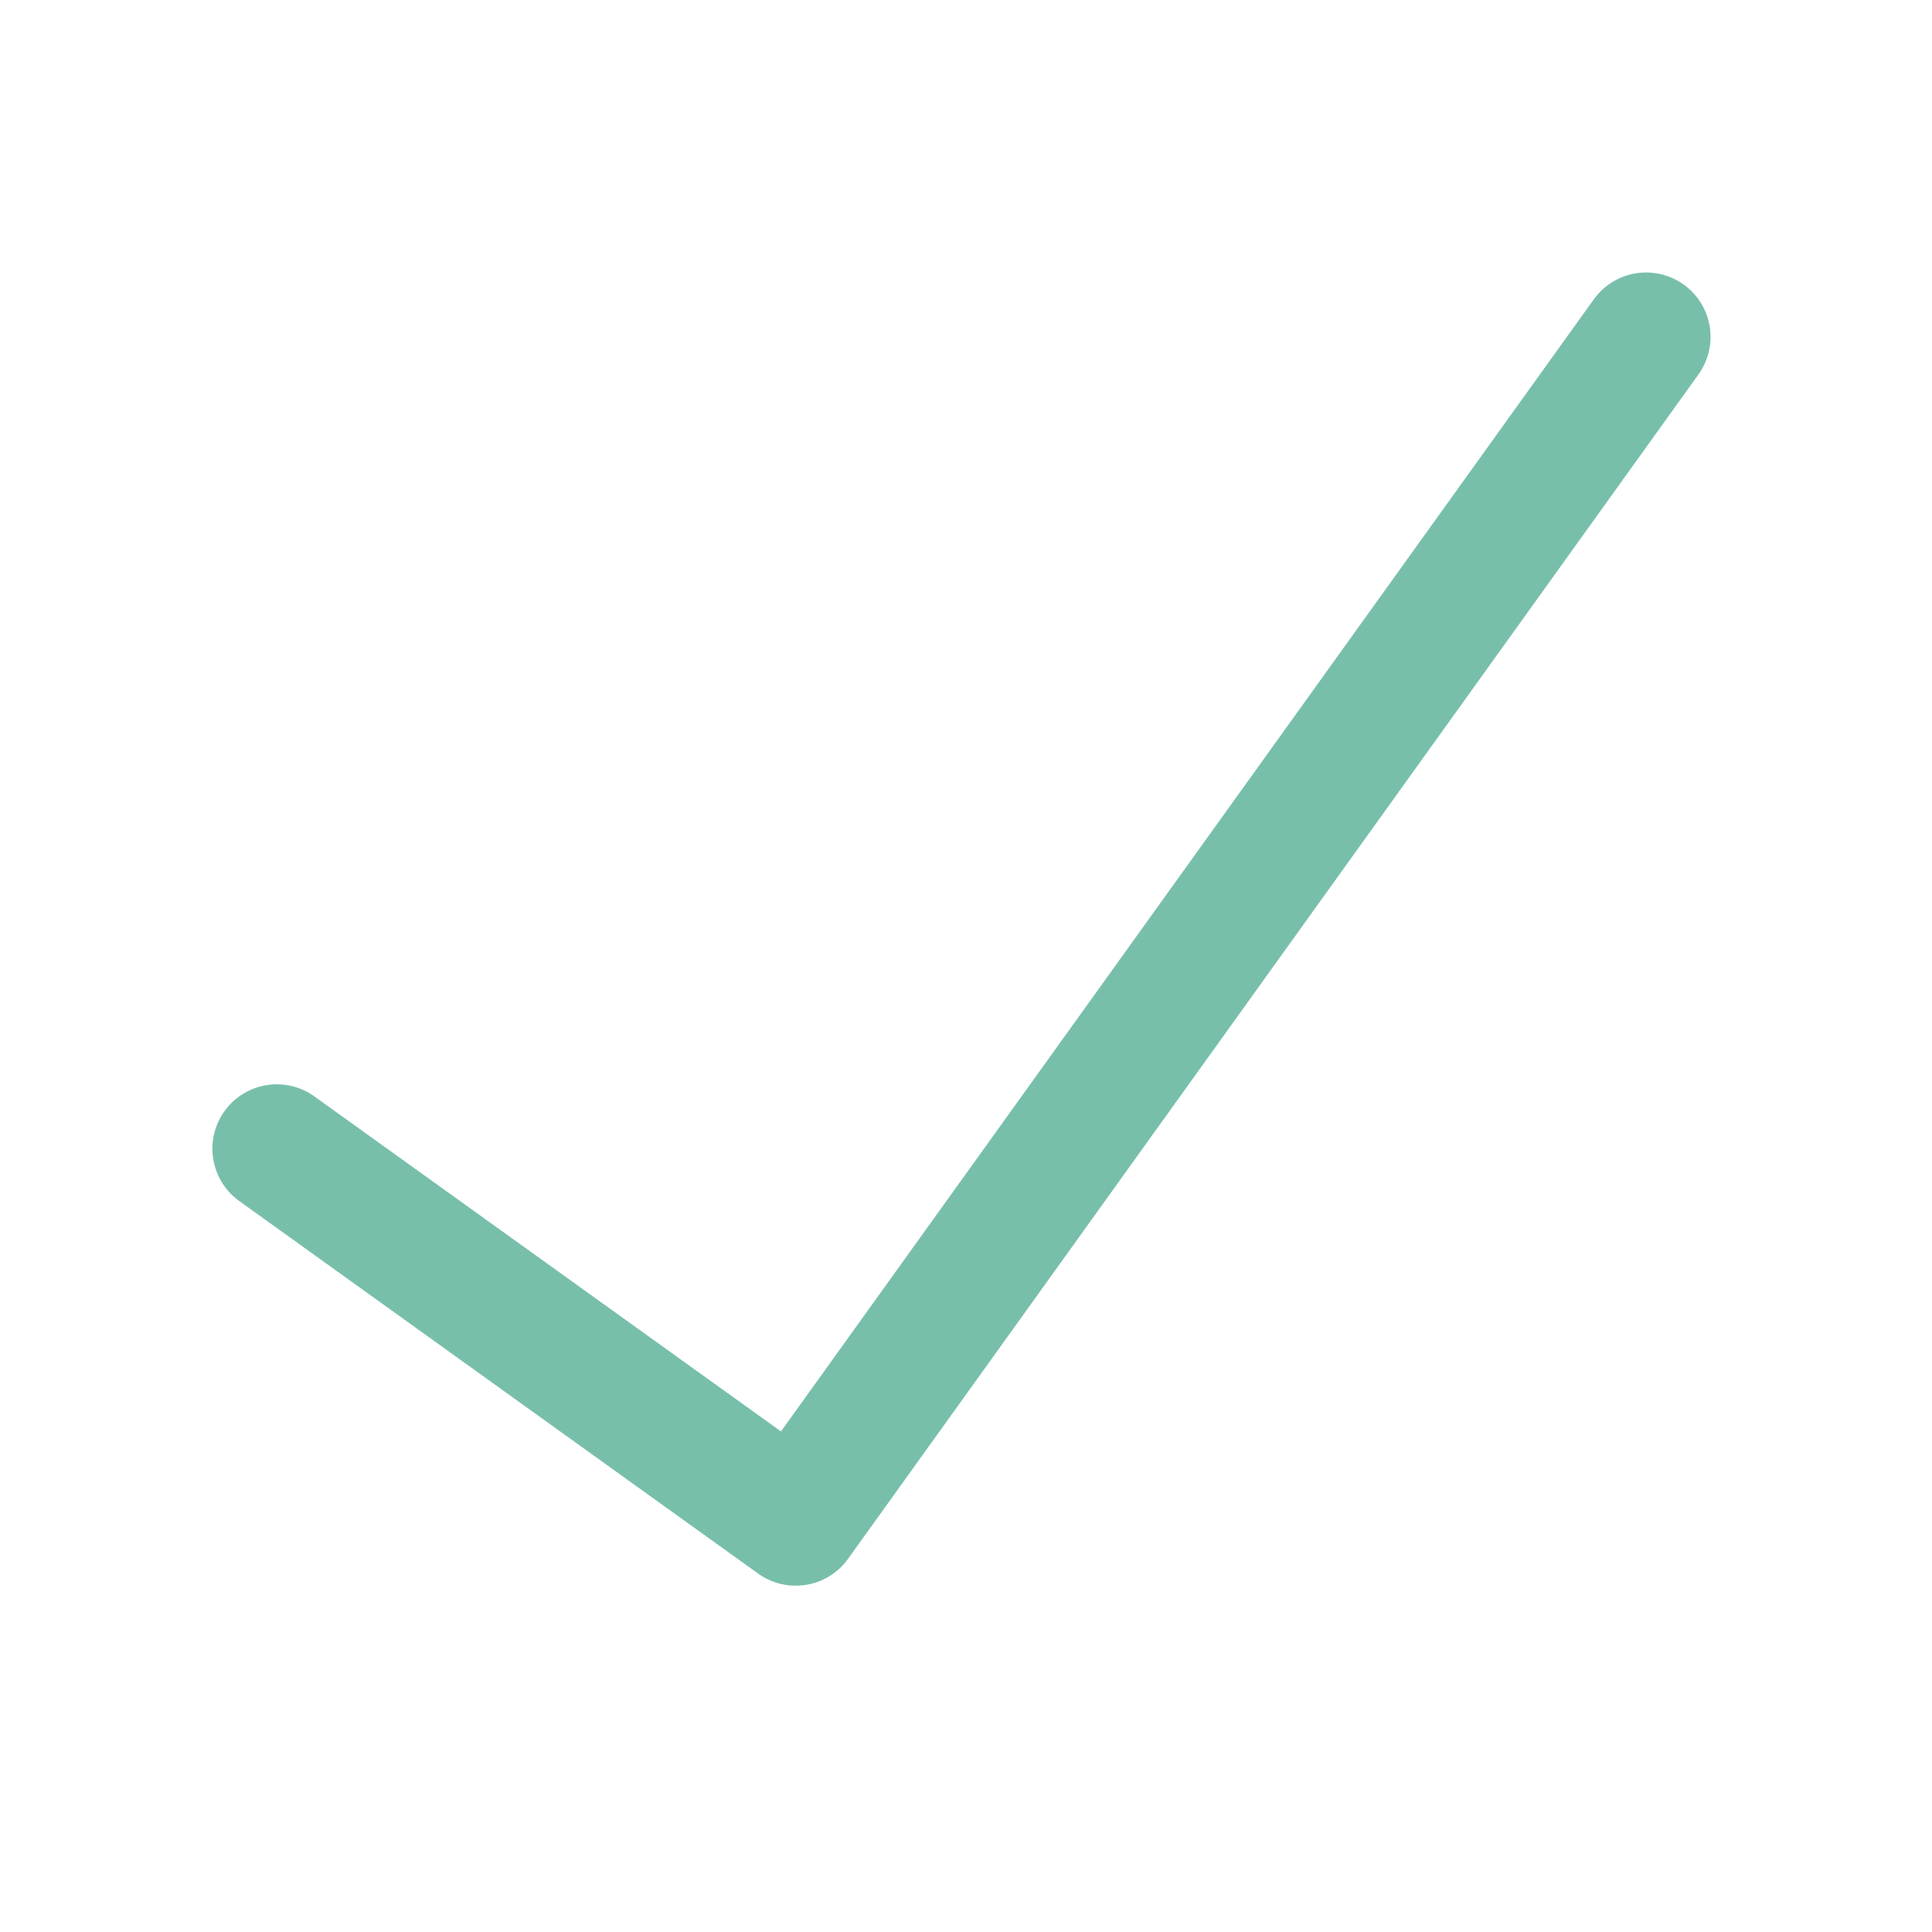 <svg width="30" height="30" viewBox="0 0 30 30" fill="none" xmlns="http://www.w3.org/2000/svg">
<path d="M25.37 4.249C25.115 4.299 24.89 4.446 24.741 4.659L12.127 22.227L4.898 17.037C4.791 16.957 4.67 16.899 4.541 16.867C4.412 16.835 4.278 16.828 4.146 16.849C4.015 16.869 3.889 16.915 3.775 16.985C3.662 17.054 3.563 17.146 3.486 17.254C3.408 17.362 3.353 17.484 3.323 17.614C3.294 17.744 3.29 17.878 3.313 18.009C3.336 18.14 3.385 18.265 3.456 18.377C3.528 18.489 3.622 18.586 3.731 18.661L11.773 24.435C11.988 24.59 12.256 24.652 12.518 24.609C12.78 24.567 13.014 24.421 13.168 24.206L26.365 5.826C26.485 5.664 26.553 5.469 26.561 5.268C26.568 5.067 26.515 4.868 26.407 4.697C26.3 4.527 26.143 4.393 25.958 4.313C25.773 4.233 25.568 4.211 25.37 4.249Z" fill="#78BFAB"/>
</svg>
